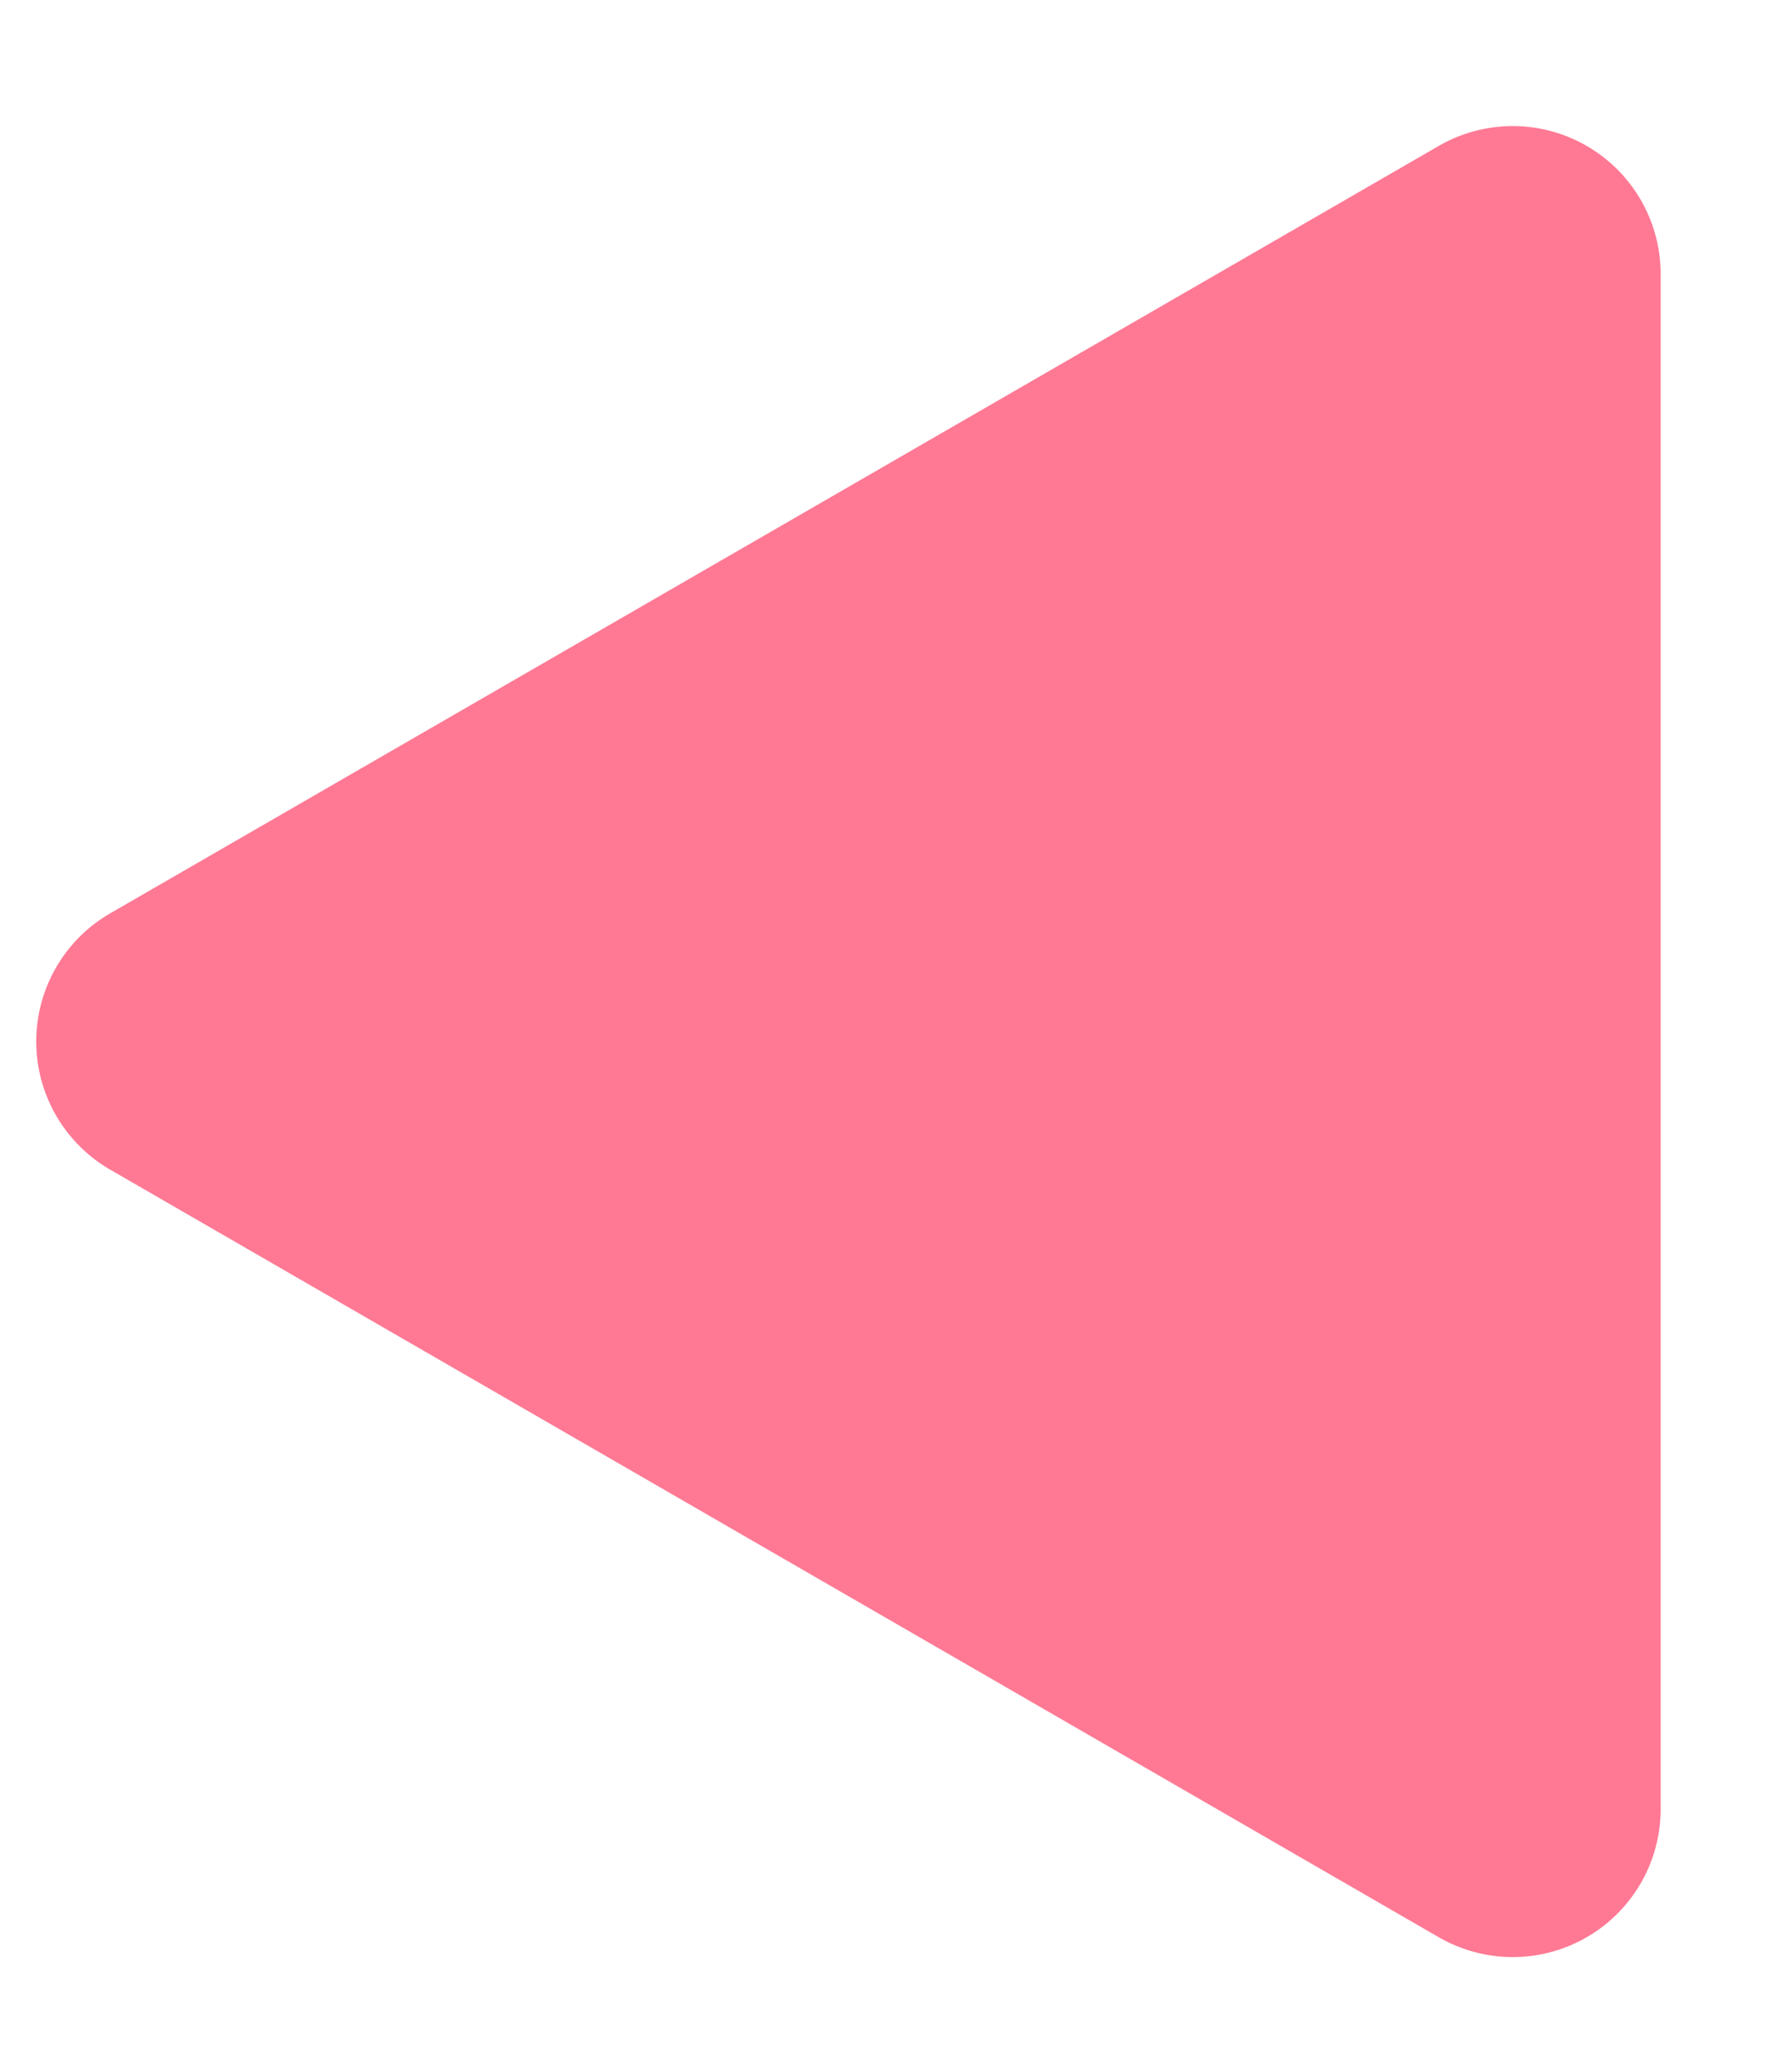 <svg xmlns="http://www.w3.org/2000/svg" width="12" height="14">
    <path fill-rule="evenodd" fill="#FF7994" d="M.745 7.904a1 1 0 0 1 0-1.732L9.727.986a1 1 0 0 1 1.5.866v10.373a1 1 0 0 1-1.5.866L.745 7.904z"/>
</svg>
